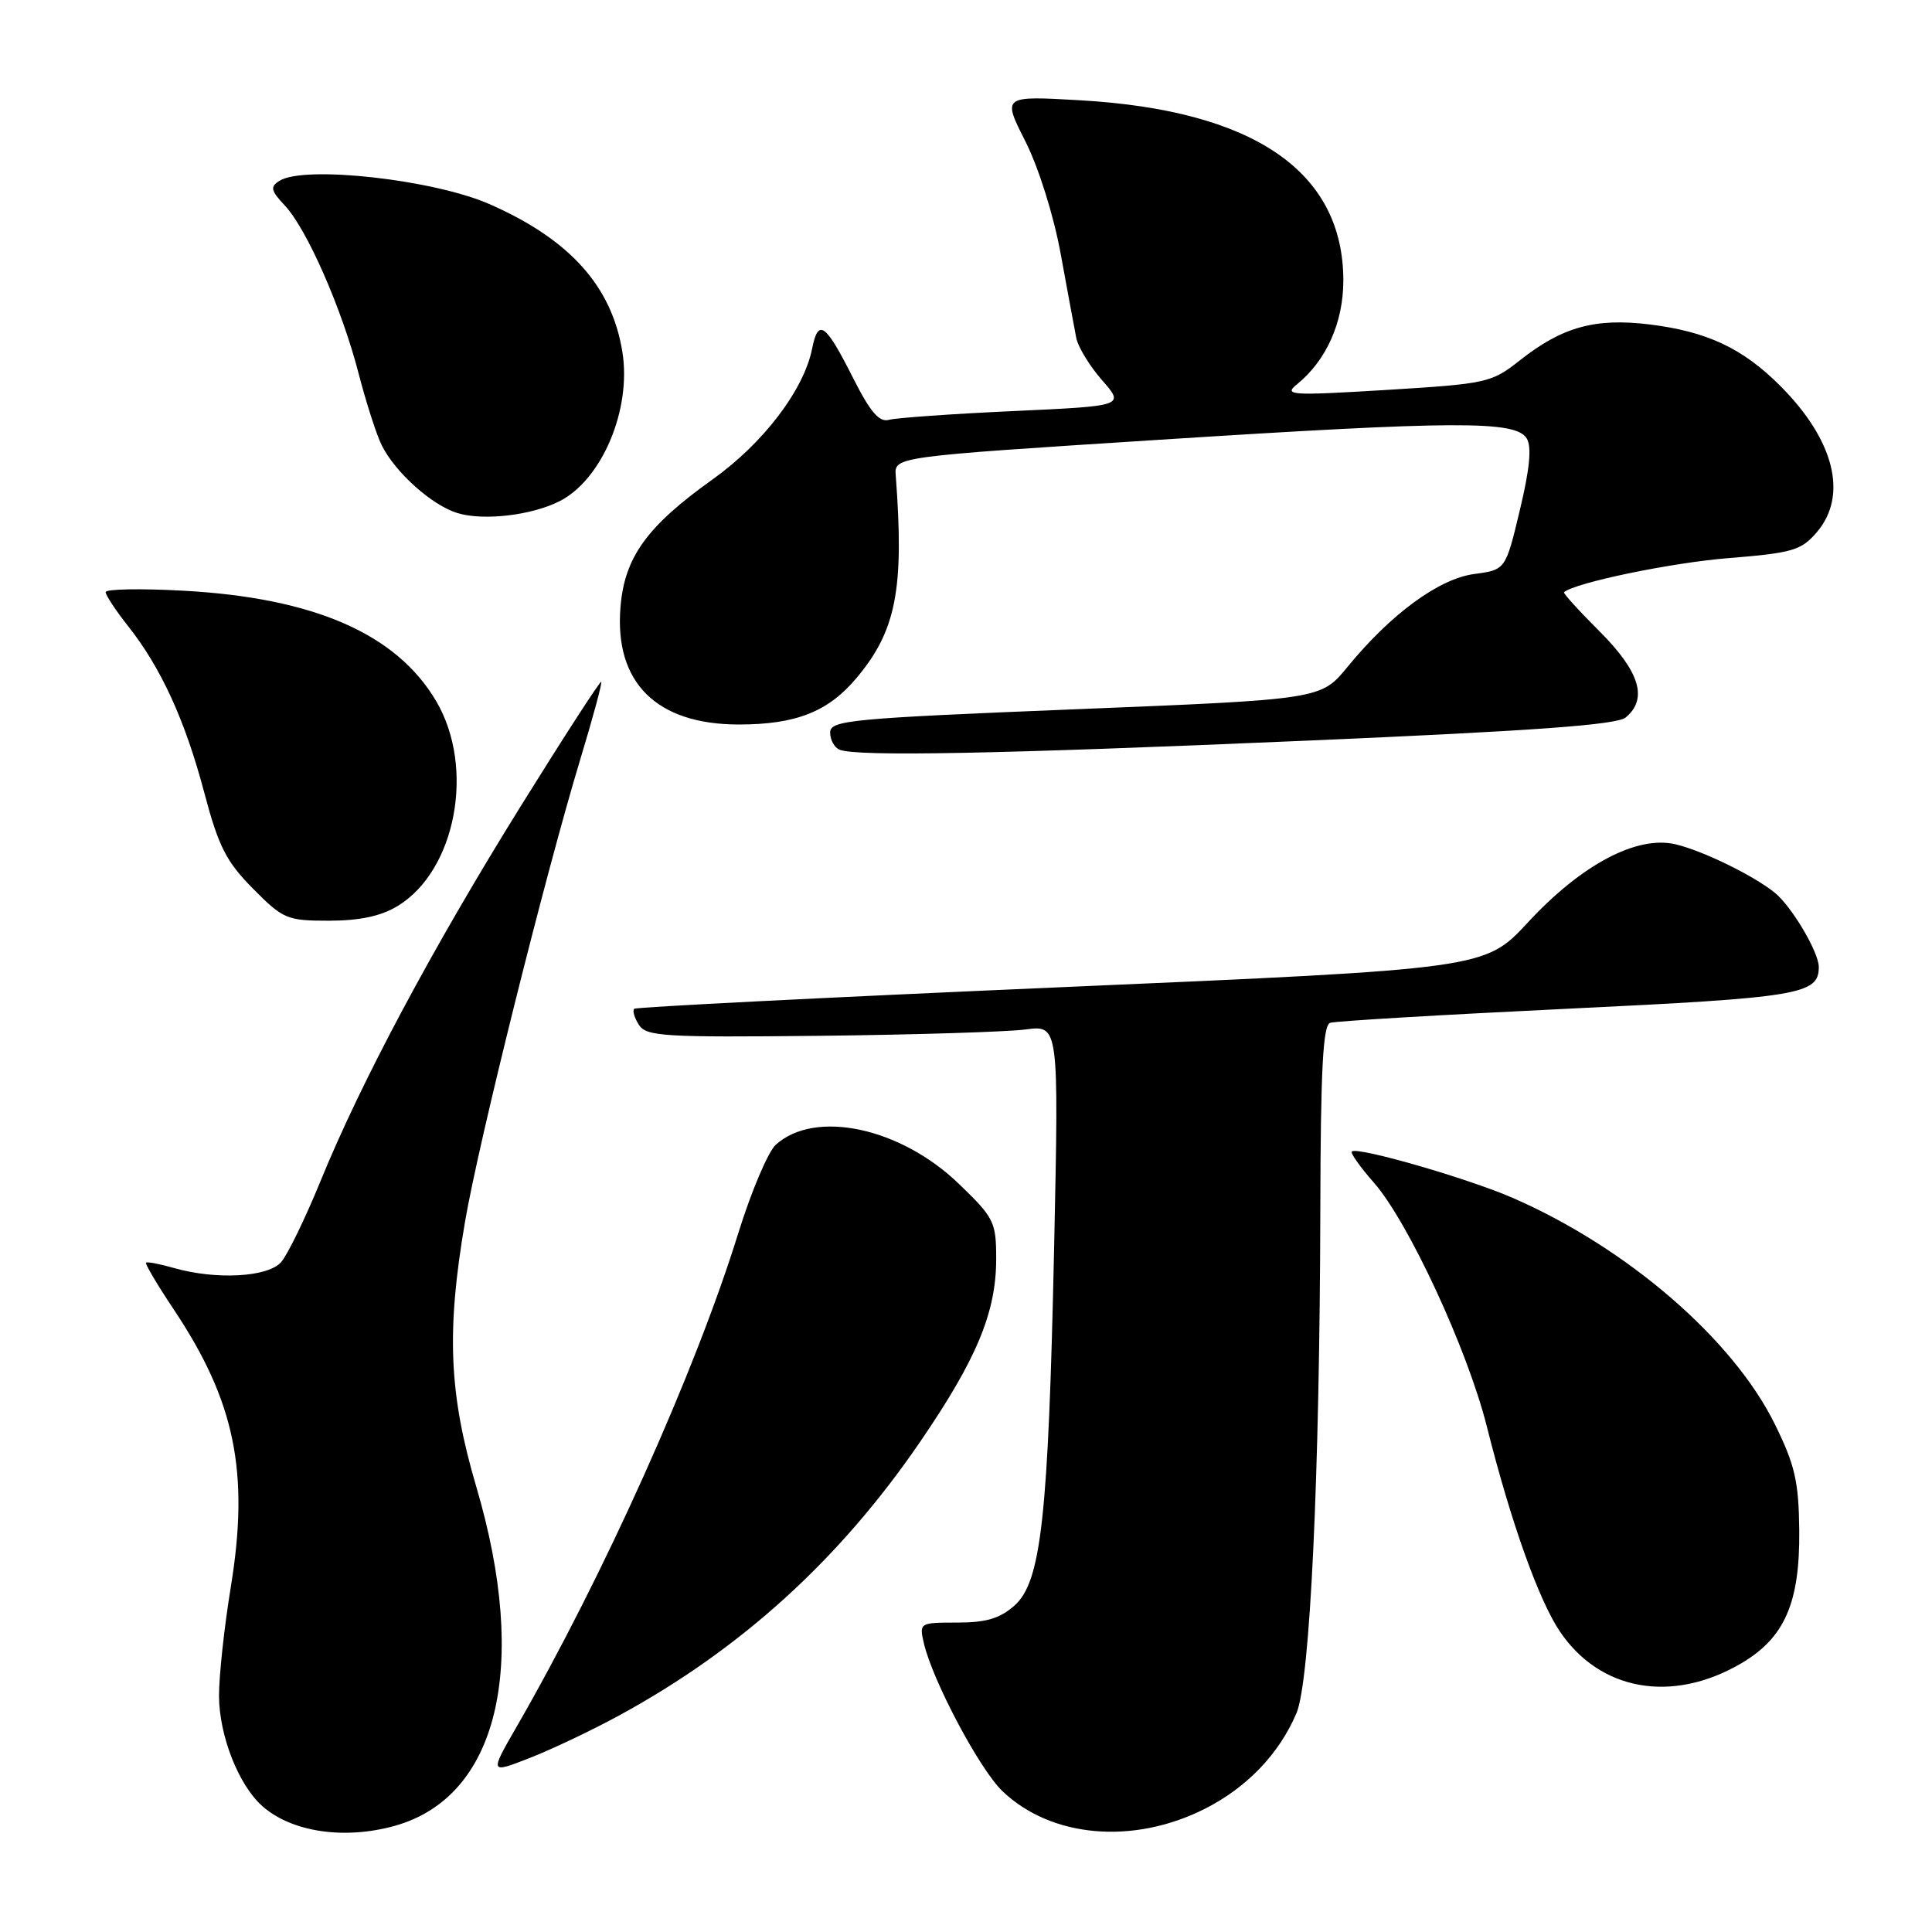 <?xml version="1.0" encoding="UTF-8" standalone="no"?>
<!DOCTYPE svg PUBLIC "-//W3C//DTD SVG 1.1//EN" "http://www.w3.org/Graphics/SVG/1.1/DTD/svg11.dtd" >
<svg xmlns="http://www.w3.org/2000/svg" xmlns:xlink="http://www.w3.org/1999/xlink" version="1.1" viewBox="0 0 256 256">
 <g >
 <path fill="currentColor"
d=" M 52.28 241.94 C 65.99 238.13 70.15 220.86 63.11 197.00 C 59.49 184.72 59.13 176.44 61.61 161.93 C 63.39 151.44 72.25 115.93 76.91 100.55 C 78.57 95.07 79.81 90.48 79.67 90.34 C 79.53 90.19 74.74 97.60 69.02 106.79 C 57.26 125.71 47.87 143.29 42.47 156.50 C 40.45 161.45 38.09 166.29 37.24 167.25 C 35.47 169.24 28.63 169.61 23.06 168.02 C 21.17 167.48 19.51 167.16 19.35 167.31 C 19.20 167.47 20.86 170.27 23.05 173.55 C 31.14 185.68 33.06 195.05 30.59 210.24 C 29.71 215.60 29.01 222.12 29.02 224.74 C 29.05 230.00 31.61 236.52 34.75 239.31 C 38.62 242.75 45.59 243.80 52.28 241.94 Z  M 159.68 239.66 C 165.24 236.84 169.50 232.39 171.79 227.00 C 173.59 222.76 174.87 195.65 174.95 160.22 C 174.99 141.72 175.30 135.84 176.25 135.53 C 176.94 135.30 191.12 134.46 207.77 133.66 C 238.50 132.19 241.00 131.77 241.00 128.13 C 240.99 126.14 237.35 120.01 235.12 118.25 C 232.21 115.93 225.57 112.71 222.00 111.87 C 216.87 110.68 209.55 114.56 202.45 122.23 C 196.75 128.38 196.75 128.38 140.63 130.81 C 109.76 132.15 84.29 133.44 84.04 133.67 C 83.78 133.90 84.06 134.86 84.66 135.80 C 85.64 137.33 88.00 137.47 108.62 137.25 C 121.21 137.11 133.48 136.73 135.90 136.41 C 140.30 135.83 140.30 135.83 139.68 165.17 C 138.91 201.07 137.97 209.60 134.42 212.75 C 132.50 214.45 130.66 215.00 126.84 215.00 C 121.84 215.00 121.79 215.03 122.42 217.75 C 123.58 222.71 129.80 234.44 132.82 237.33 C 139.30 243.53 150.18 244.47 159.68 239.66 Z  M 82.00 227.33 C 98.20 218.51 111.24 206.66 121.90 191.08 C 129.43 180.08 132.00 173.89 132.00 166.81 C 132.00 161.91 131.73 161.37 127.05 156.86 C 119.30 149.39 107.99 146.98 102.79 151.69 C 101.78 152.61 99.54 157.88 97.82 163.42 C 92.12 181.79 80.00 208.76 68.48 228.76 C 64.87 235.02 64.87 235.02 70.19 232.94 C 73.11 231.80 78.42 229.28 82.00 227.33 Z  M 230.62 220.46 C 236.46 217.07 238.50 212.44 238.41 202.80 C 238.34 196.29 237.84 194.12 235.18 188.72 C 229.63 177.45 215.66 165.38 200.50 158.75 C 194.52 156.14 179.84 151.90 179.12 152.58 C 178.91 152.77 180.22 154.63 182.04 156.70 C 186.62 161.91 194.44 178.80 197.01 189.00 C 200.19 201.66 203.89 212.04 206.70 216.19 C 212.00 224.04 221.51 225.74 230.62 220.46 Z  M 52.71 120.04 C 60.42 115.33 62.98 101.73 57.81 92.93 C 52.56 83.99 41.63 79.21 24.25 78.27 C 18.61 77.96 14.00 78.05 14.00 78.46 C 14.00 78.87 15.34 80.90 16.97 82.96 C 21.34 88.48 24.52 95.43 27.06 105.00 C 28.96 112.18 29.97 114.16 33.52 117.75 C 37.53 121.79 38.02 122.00 43.62 122.00 C 47.69 121.99 50.49 121.39 52.71 120.04 Z  M 173.16 98.14 C 203.19 96.85 214.24 96.05 215.41 95.07 C 218.38 92.61 217.29 89.01 211.99 83.70 C 209.23 80.95 207.09 78.59 207.24 78.47 C 208.73 77.20 221.47 74.56 228.97 73.96 C 237.50 73.27 238.66 72.94 240.72 70.54 C 244.91 65.67 243.08 58.31 235.88 51.12 C 230.91 46.14 226.19 43.93 218.58 42.99 C 211.36 42.11 207.01 43.31 201.40 47.74 C 197.63 50.72 197.03 50.85 183.70 51.67 C 170.96 52.44 170.05 52.38 171.87 50.91 C 175.74 47.77 177.99 42.74 178.00 37.21 C 178.01 22.74 166.17 14.62 143.16 13.29 C 132.81 12.69 132.81 12.69 135.88 18.75 C 137.64 22.26 139.62 28.55 140.55 33.66 C 141.44 38.52 142.36 43.50 142.60 44.73 C 142.83 45.96 144.38 48.50 146.03 50.38 C 149.02 53.79 149.02 53.79 134.26 54.47 C 126.14 54.84 118.73 55.37 117.79 55.63 C 116.51 55.99 115.32 54.60 113.06 50.13 C 109.37 42.81 108.42 42.13 107.61 46.20 C 106.52 51.66 101.15 58.72 94.44 63.51 C 85.73 69.72 82.76 73.83 82.22 80.41 C 81.38 90.44 86.97 96.00 97.90 96.00 C 105.44 96.00 109.71 94.32 113.45 89.89 C 118.76 83.59 119.83 78.10 118.69 63.01 C 118.50 60.52 118.50 60.52 153.50 58.28 C 193.02 55.75 200.80 55.72 202.29 58.08 C 202.98 59.19 202.71 62.08 201.39 67.58 C 199.50 75.50 199.50 75.50 195.34 76.06 C 190.67 76.68 184.30 81.35 178.55 88.37 C 175.03 92.67 175.03 92.67 142.52 93.98 C 112.59 95.19 110.00 95.44 110.00 97.07 C 110.00 98.04 110.56 99.06 111.25 99.34 C 113.55 100.27 132.18 99.91 173.16 98.14 Z  M 74.17 66.40 C 79.79 63.52 83.69 54.23 82.47 46.64 C 81.07 37.93 75.52 31.74 64.89 27.06 C 57.46 23.79 40.32 21.88 37.03 23.96 C 35.77 24.75 35.88 25.25 37.73 27.22 C 40.66 30.33 45.30 40.90 47.52 49.50 C 48.52 53.35 49.89 57.62 50.58 59.00 C 52.36 62.59 57.23 66.95 60.60 67.98 C 64.06 69.04 70.46 68.29 74.17 66.40 Z "/>
</g>
</svg>